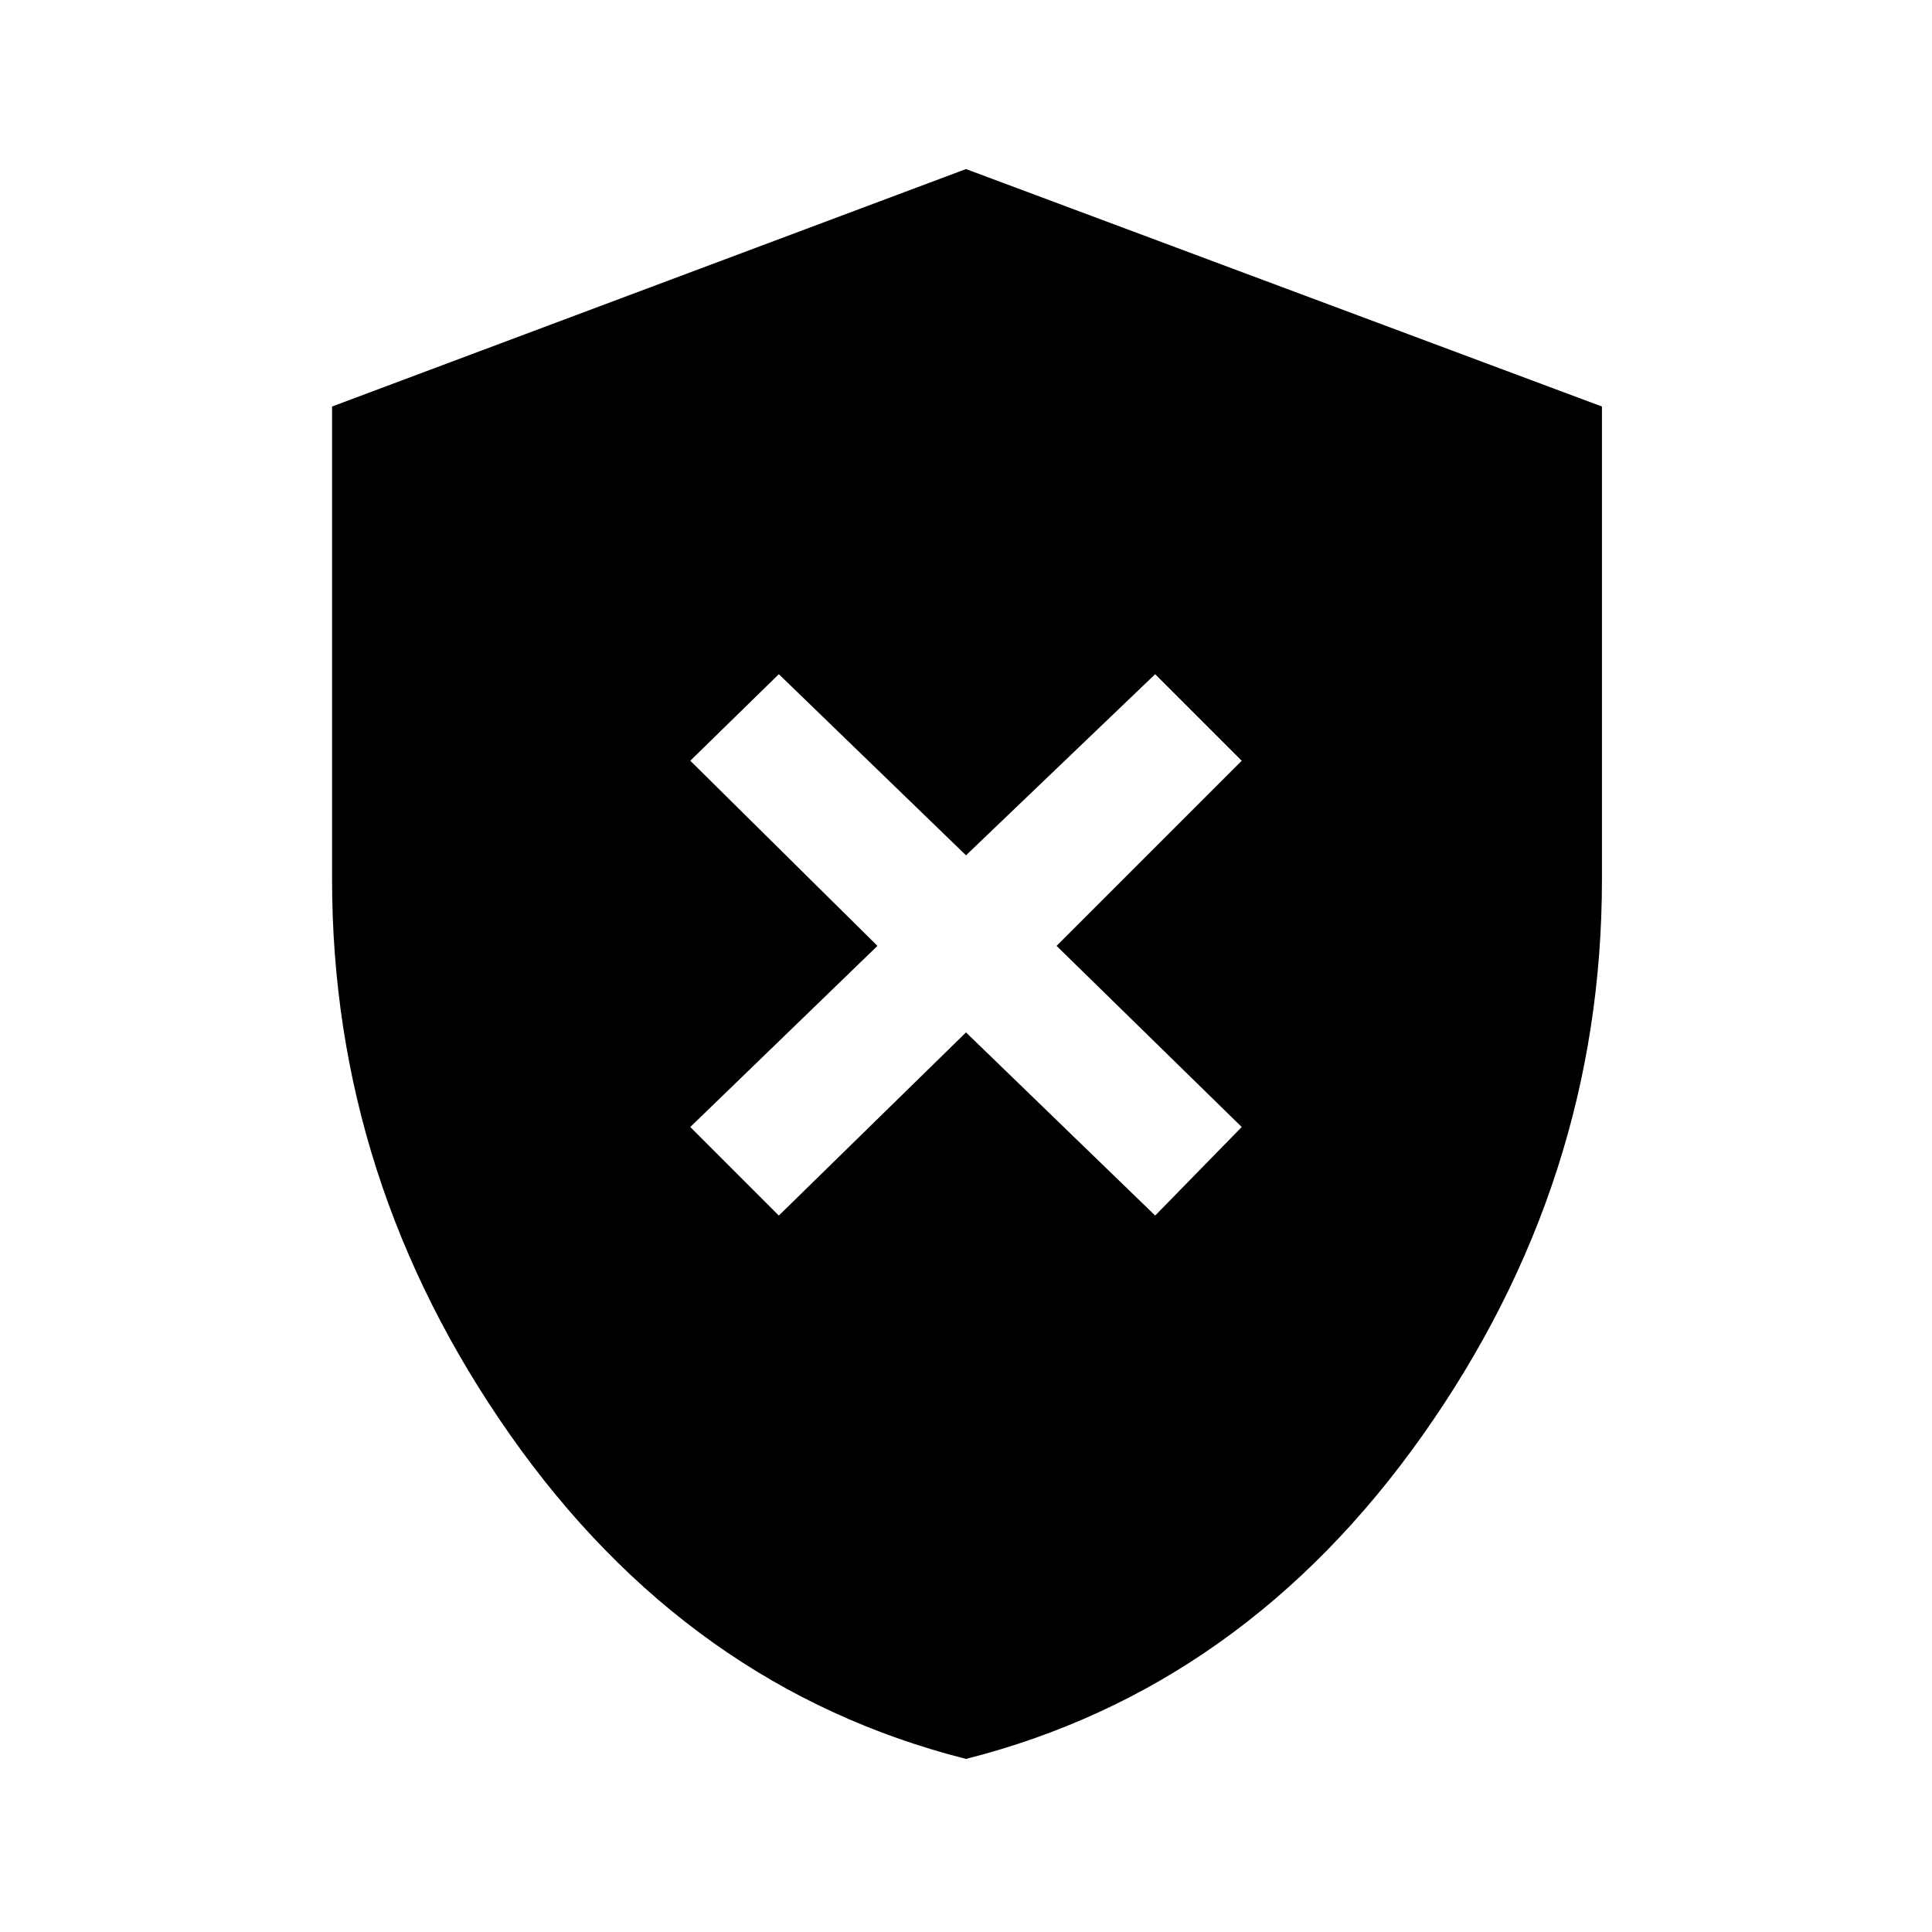 <svg xmlns="http://www.w3.org/2000/svg" height="48" width="48"><path d="M19.35 30.2 24 25.65l4.7 4.55 2.15-2.2-4.6-4.5 4.6-4.6-2.15-2.15-4.7 4.5-4.65-4.5-2.2 2.15 4.65 4.6-4.65 4.5ZM24 43.7q-6.9-1.75-11.325-8.05-4.425-6.3-4.425-13.8V10.1L24 4.2l15.8 5.9v11.75q0 7.5-4.45 13.8Q30.9 41.95 24 43.7Z"/></svg>